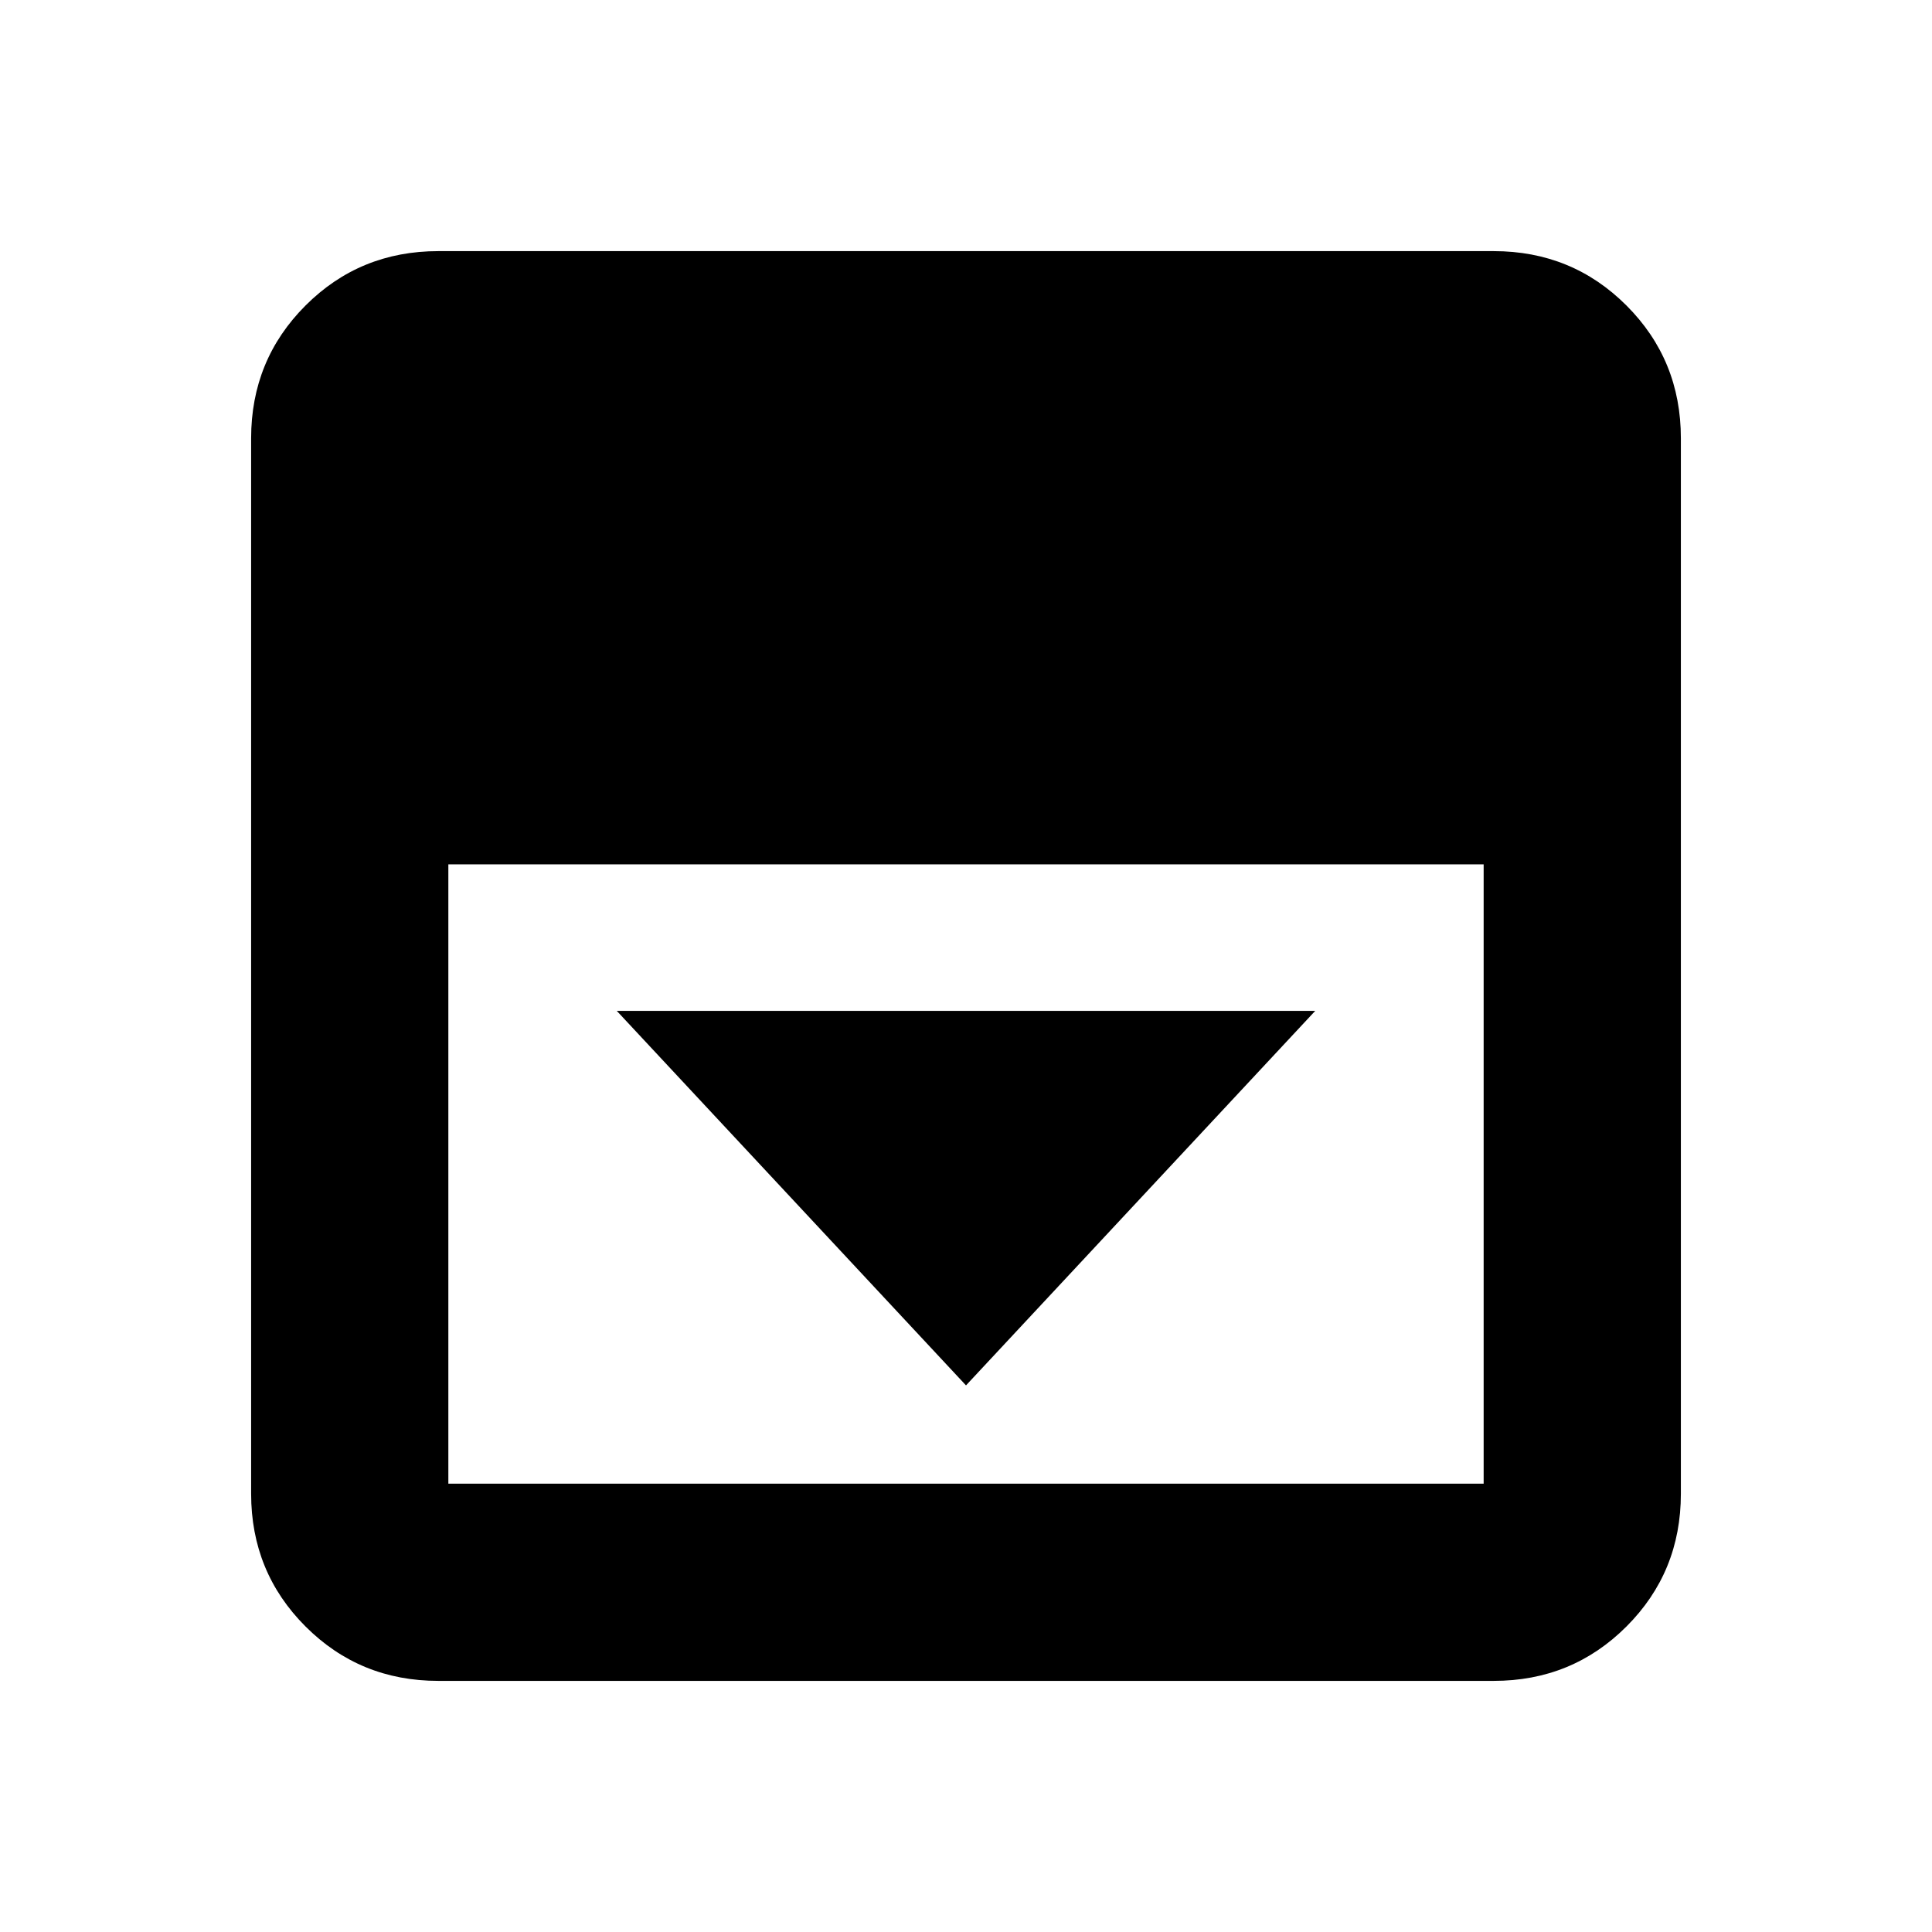 <svg xmlns="http://www.w3.org/2000/svg" height="20" viewBox="0 96 960 960" width="20"><path d="m480 784.392 173.523-186.088H306.477L480 784.392ZM217.783 931.218q-38.942 0-65.972-27.029-27.029-27.03-27.029-65.972V313.783q0-38.942 27.029-65.972 27.03-27.029 65.972-27.029h524.434q38.942 0 65.972 27.029 27.029 27.03 27.029 65.972v524.434q0 38.942-27.029 65.972-27.03 27.029-65.972 27.029H217.783Zm5-405.739v307.738h514.434V525.479H222.783Z"/></svg>